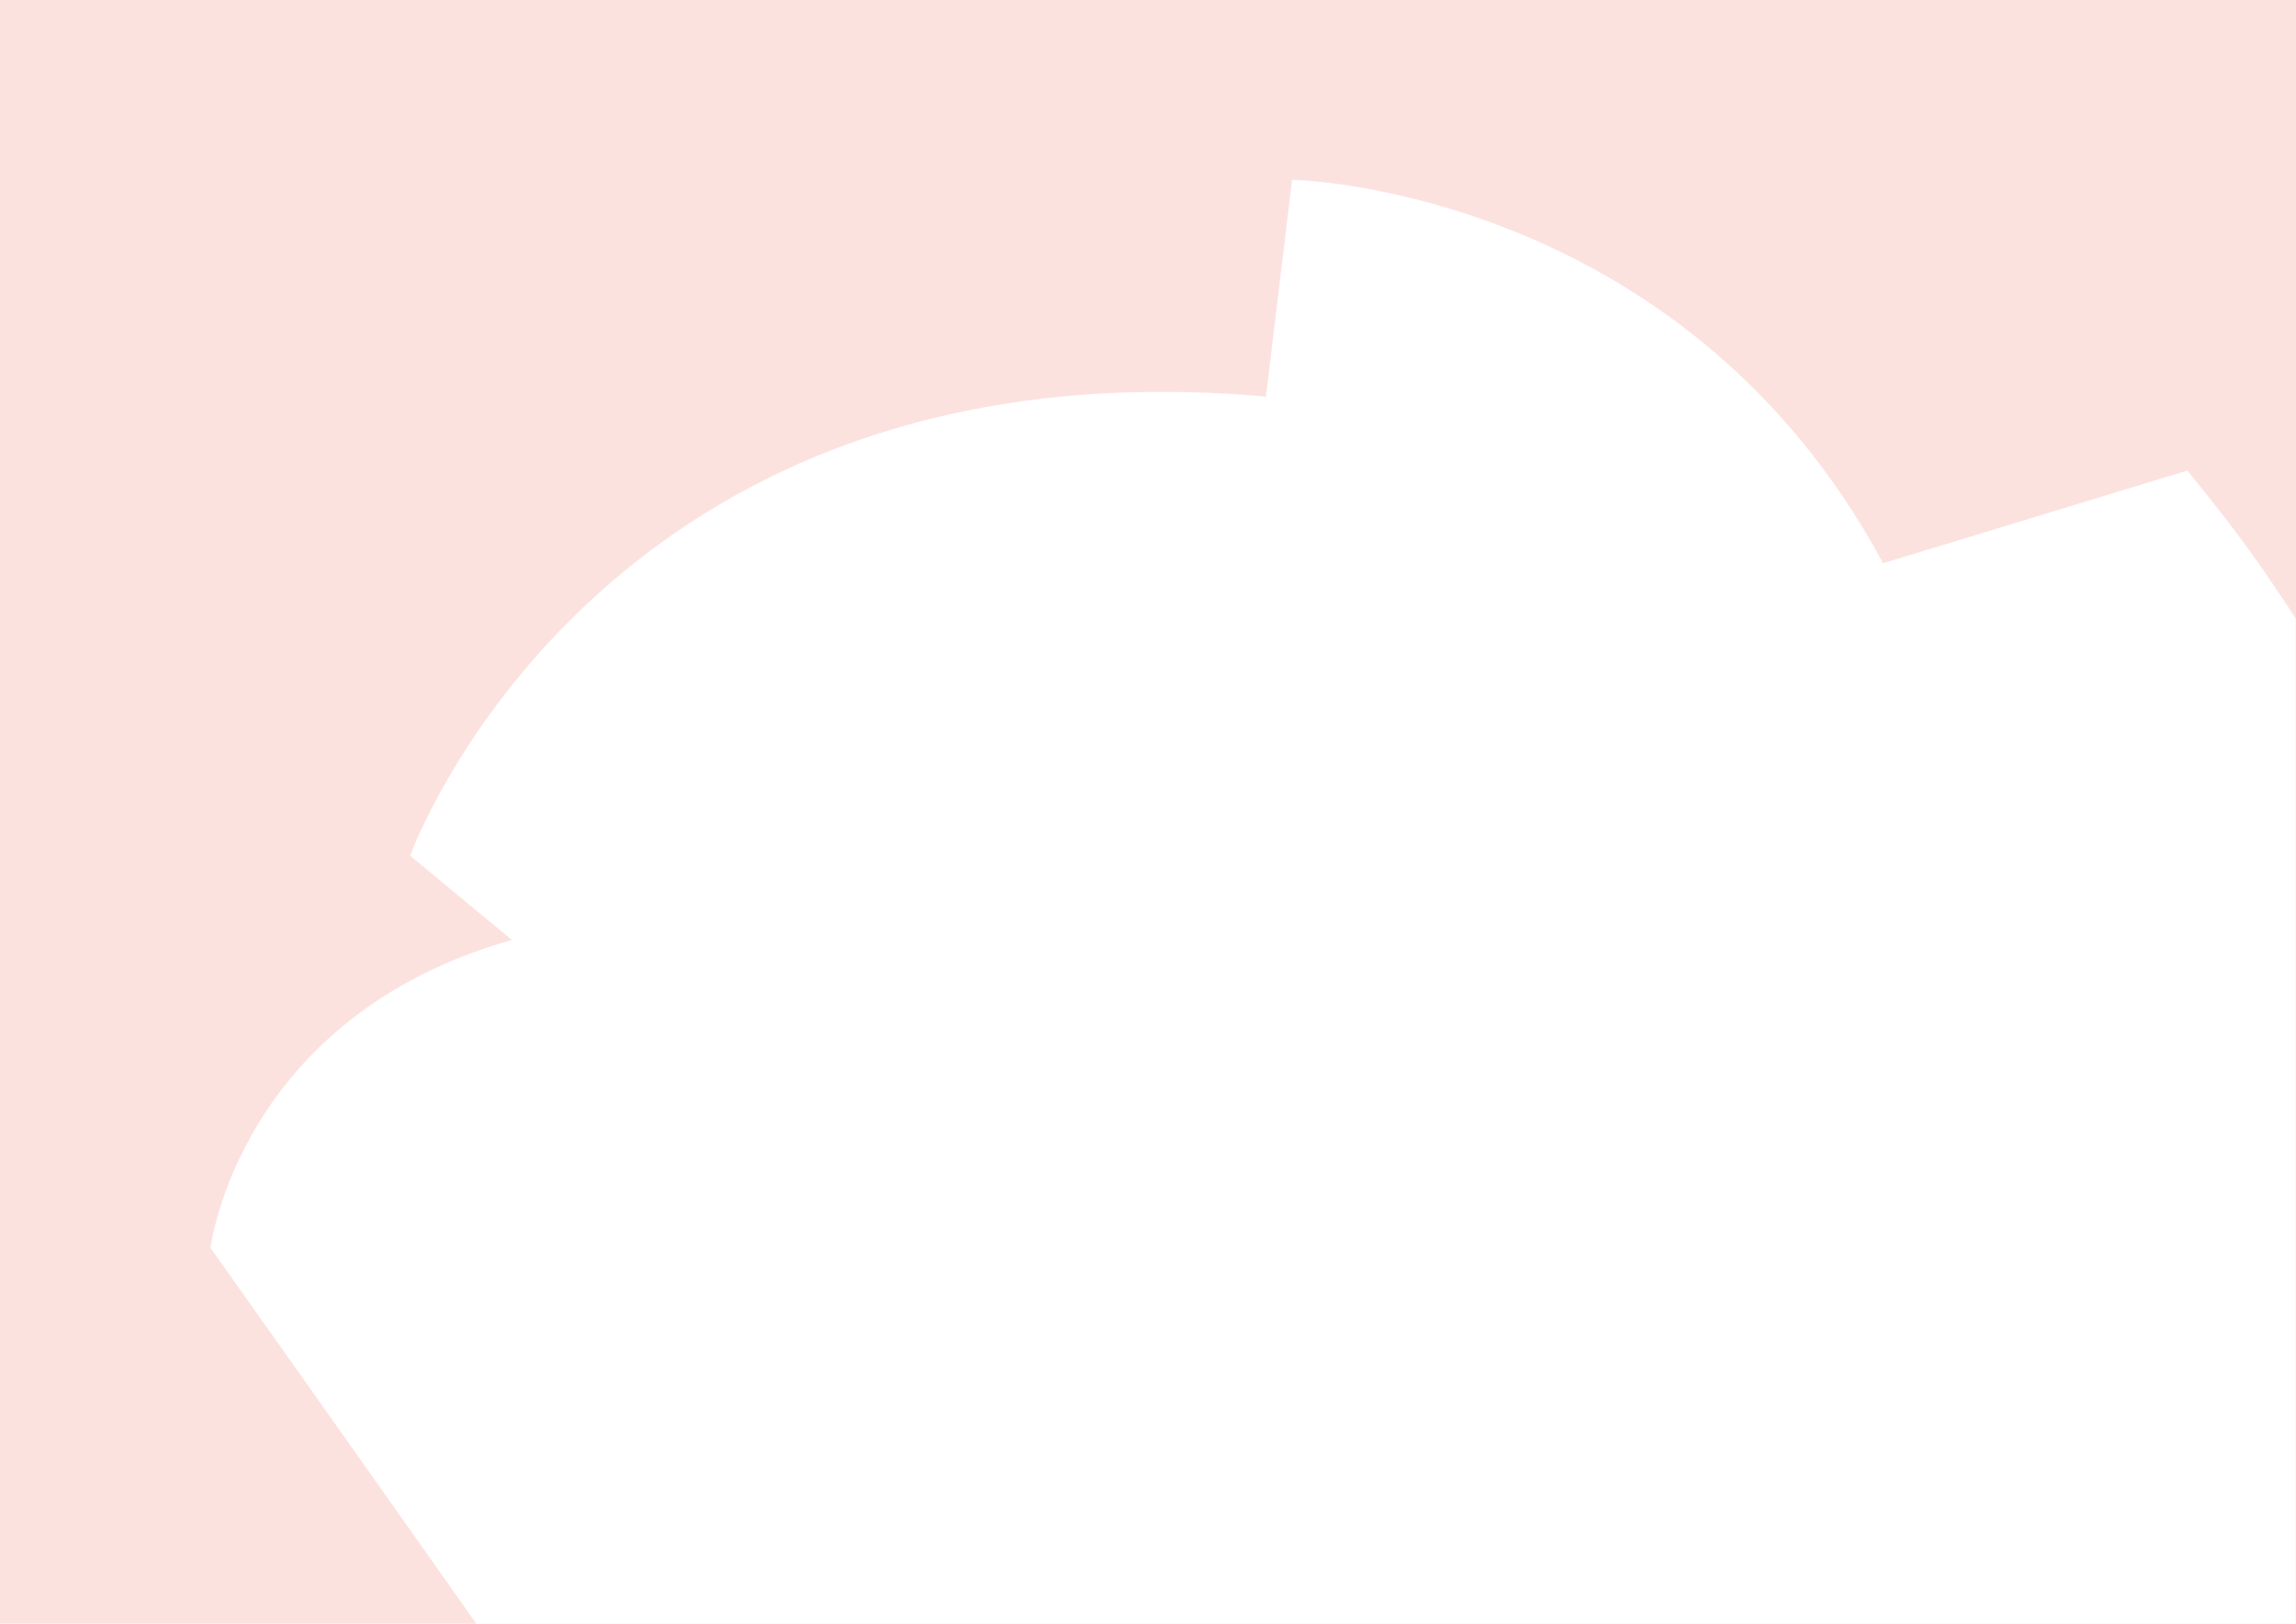 <?xml version="1.0" encoding="utf-8"?>
<!-- Generator: Adobe Illustrator 20.1.0, SVG Export Plug-In . SVG Version: 6.00 Build 0)  -->
<svg version="1.1" id="Lager_1" xmlns="http://www.w3.org/2000/svg" xmlns:xlink="http://www.w3.org/1999/xlink" x="0px" y="0px"
	 viewBox="0 0 841.9 595.3" style="enable-background:new 0 0 841.9 595.3;" xml:space="preserve" width="841.9" height="595.3">
<style type="text/css">
	.st0{fill:#FCE2DF;}
	.st1{clip-path:url(#SVGID_2_);fill:#FFFFFF;}
</style>
<rect y="0" class="st0" width="841.9" height="595.3"/>
<g>
	<defs>
		<rect id="SVGID_1_" x="77.2" y="65.9" width="764.6" height="529.4"/>
	</defs>
	<clipPath id="SVGID_2_">
		<use xlink:href="#SVGID_1_"  style="overflow:visible;"/>
	</clipPath>
	<path class="st1" d="M832.1,212.2c-9.2-13.6-19.3-26.4-30-39.7l-111.6,34C616.2,68.5,473.8,65.9,473.8,65.9l-9.6,79.5
		c-245.5-21.7-313.8,168.3-313.8,168.3s17.9,14.9,37.3,30.9C87.5,373,77.2,457.5,77.2,457.5s69.4,97.9,106,149.9c0.7,2,1.3,3,1.3,3
		l-51.7,28.9c0,0-5.4,229.4,247.3,277.6c0,0,218.1,54.5,293-114.9c50.8-2.5,118.2-16.9,168.3-68.1c15.6-16,29.4-32.2,40.9-51.6
		c28.8-48.7,42.1-105.2,43-161.4c1.7-97.8-26.9-187.6-71.2-273.5C848.9,237,838.3,221.4,832.1,212.2"/>
</g>
</svg>
